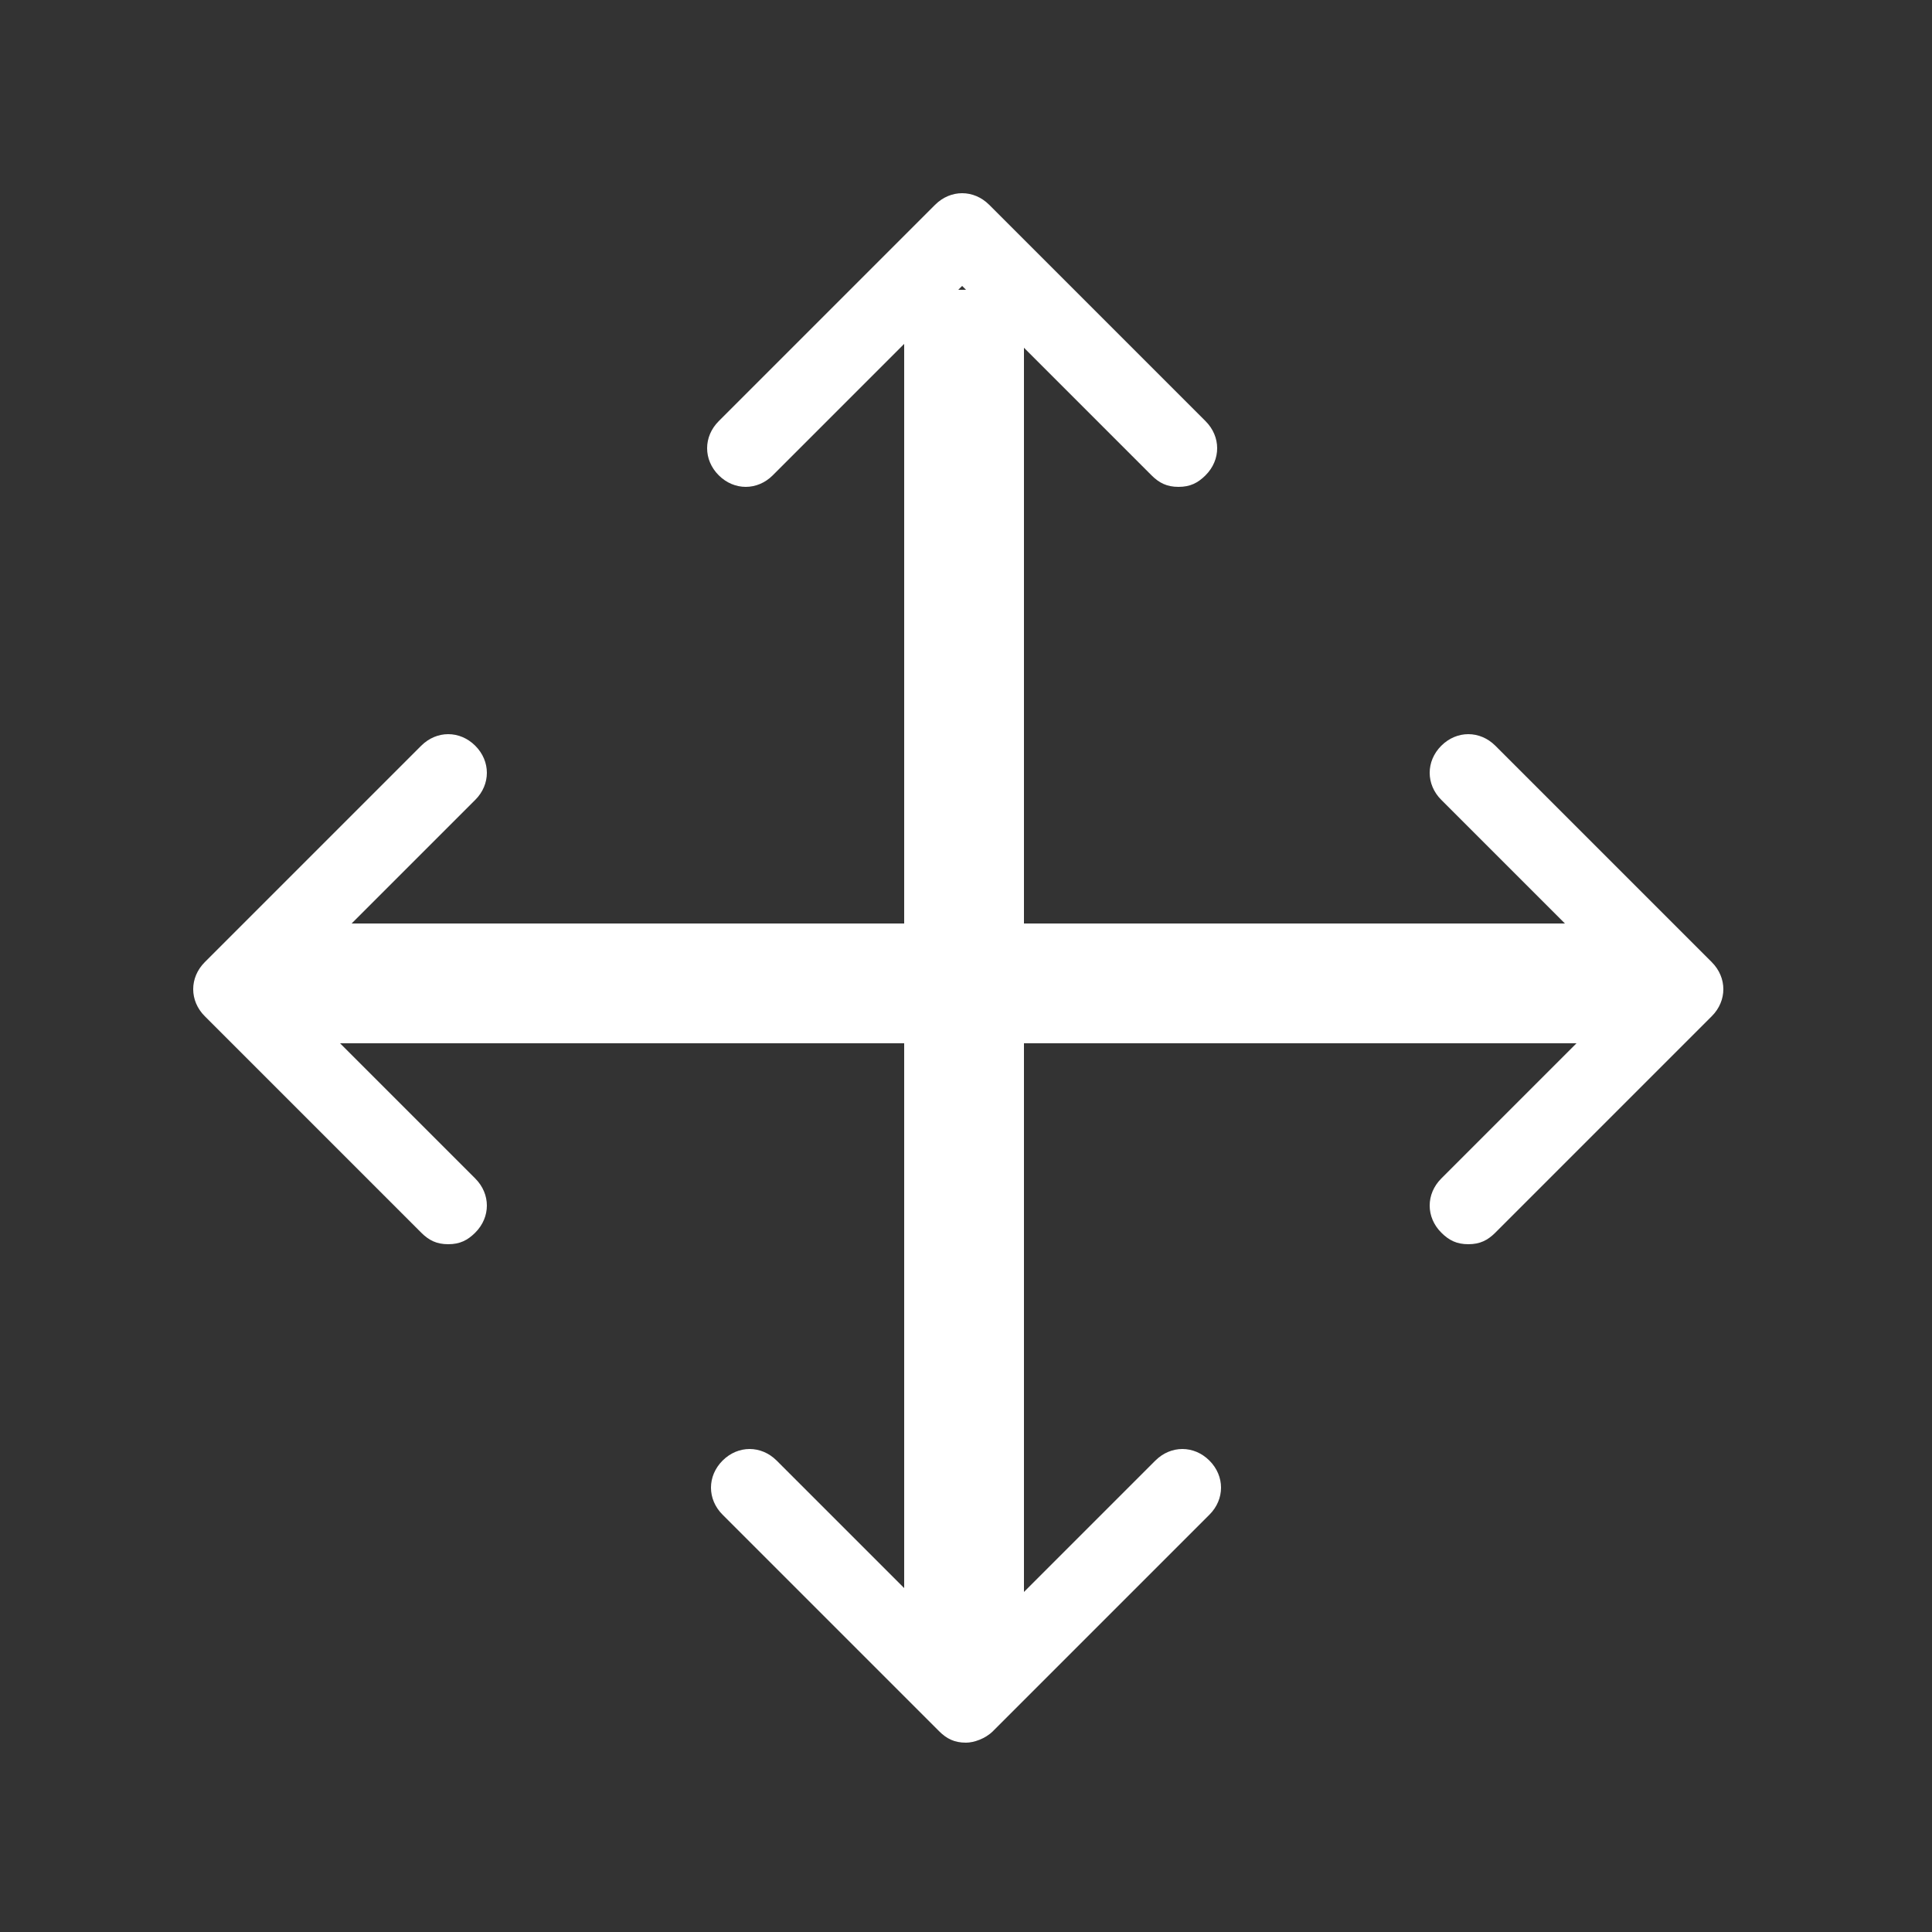 <svg width="50" height="50" viewBox="0 0 50 50" fill="none" xmlns="http://www.w3.org/2000/svg">
<rect x="0" y="0" width="50" height="50" fill="#333333" stroke="none"/>
<path d="M41.7 27H8.1C7.6 27 7.1 26.6 7.1 26V24.9C7.1 24.4 7.5 23.9 8.1 23.9H41.7C42.3 23.9 42.7 24.4 42.7 24.9V26C42.7 26.5 42.3 27 41.7 27Z" fill="white"/>
<path d="M23.4 42.3V8.5C23.4 8 23.8 7.5 24.4 7.5H25.5C26.1 7.5 26.5 7.9 26.5 8.5V42.3C26.5 42.8 26.1 43.3 25.5 43.3H24.4C23.8 43.3 23.4 42.9 23.4 42.3Z" fill="white"/>
<path d="M30.5 12.6C30.2 12.6 30 12.5 29.8 12.3L24.9 7.4L20 12.3C19.6 12.7 19 12.7 18.6 12.3C18.2 11.9 18.2 11.3 18.6 10.9L24.2 5.3C24.6 4.9 25.2 4.9 25.6 5.3L31.2 10.9C31.6 11.3 31.6 11.9 31.2 12.3C31 12.5 30.8 12.6 30.5 12.6Z" fill="white"/>
<path d="M25 45.1C24.7 45.1 24.5 45 24.3 44.8L18.7 39.2C18.3 38.8 18.3 38.2 18.7 37.8C19.1 37.4 19.7 37.4 20.1 37.8L25 42.7L29.9 37.8C30.3 37.4 30.9 37.4 31.3 37.8C31.7 38.2 31.7 38.8 31.3 39.2L25.7 44.8C25.5 45 25.2 45.1 25 45.1Z" fill="white"/>
<path d="M38 32.2C37.7 32.2 37.5 32.1 37.3 31.9C36.9 31.5 36.9 30.9 37.3 30.5L42.2 25.6L37.3 20.7C36.9 20.3 36.9 19.7 37.3 19.3C37.7 18.9 38.3 18.9 38.7 19.3L44.3 24.9C44.7 25.3 44.7 25.9 44.3 26.3L38.7 31.9C38.5 32.1 38.3 32.2 38 32.2Z" fill="white"/>
<path d="M11.6 32.2C11.3 32.2 11.1 32.1 10.9 31.9L5.3 26.3C4.9 25.9 4.9 25.3 5.3 24.9L10.9 19.3C11.3 18.9 11.9 18.9 12.3 19.3C12.7 19.7 12.7 20.3 12.3 20.7L7.4 25.6L12.3 30.5C12.7 30.9 12.7 31.5 12.3 31.9C12.1 32.1 11.9 32.2 11.6 32.2Z" fill="white"/>
</svg>

